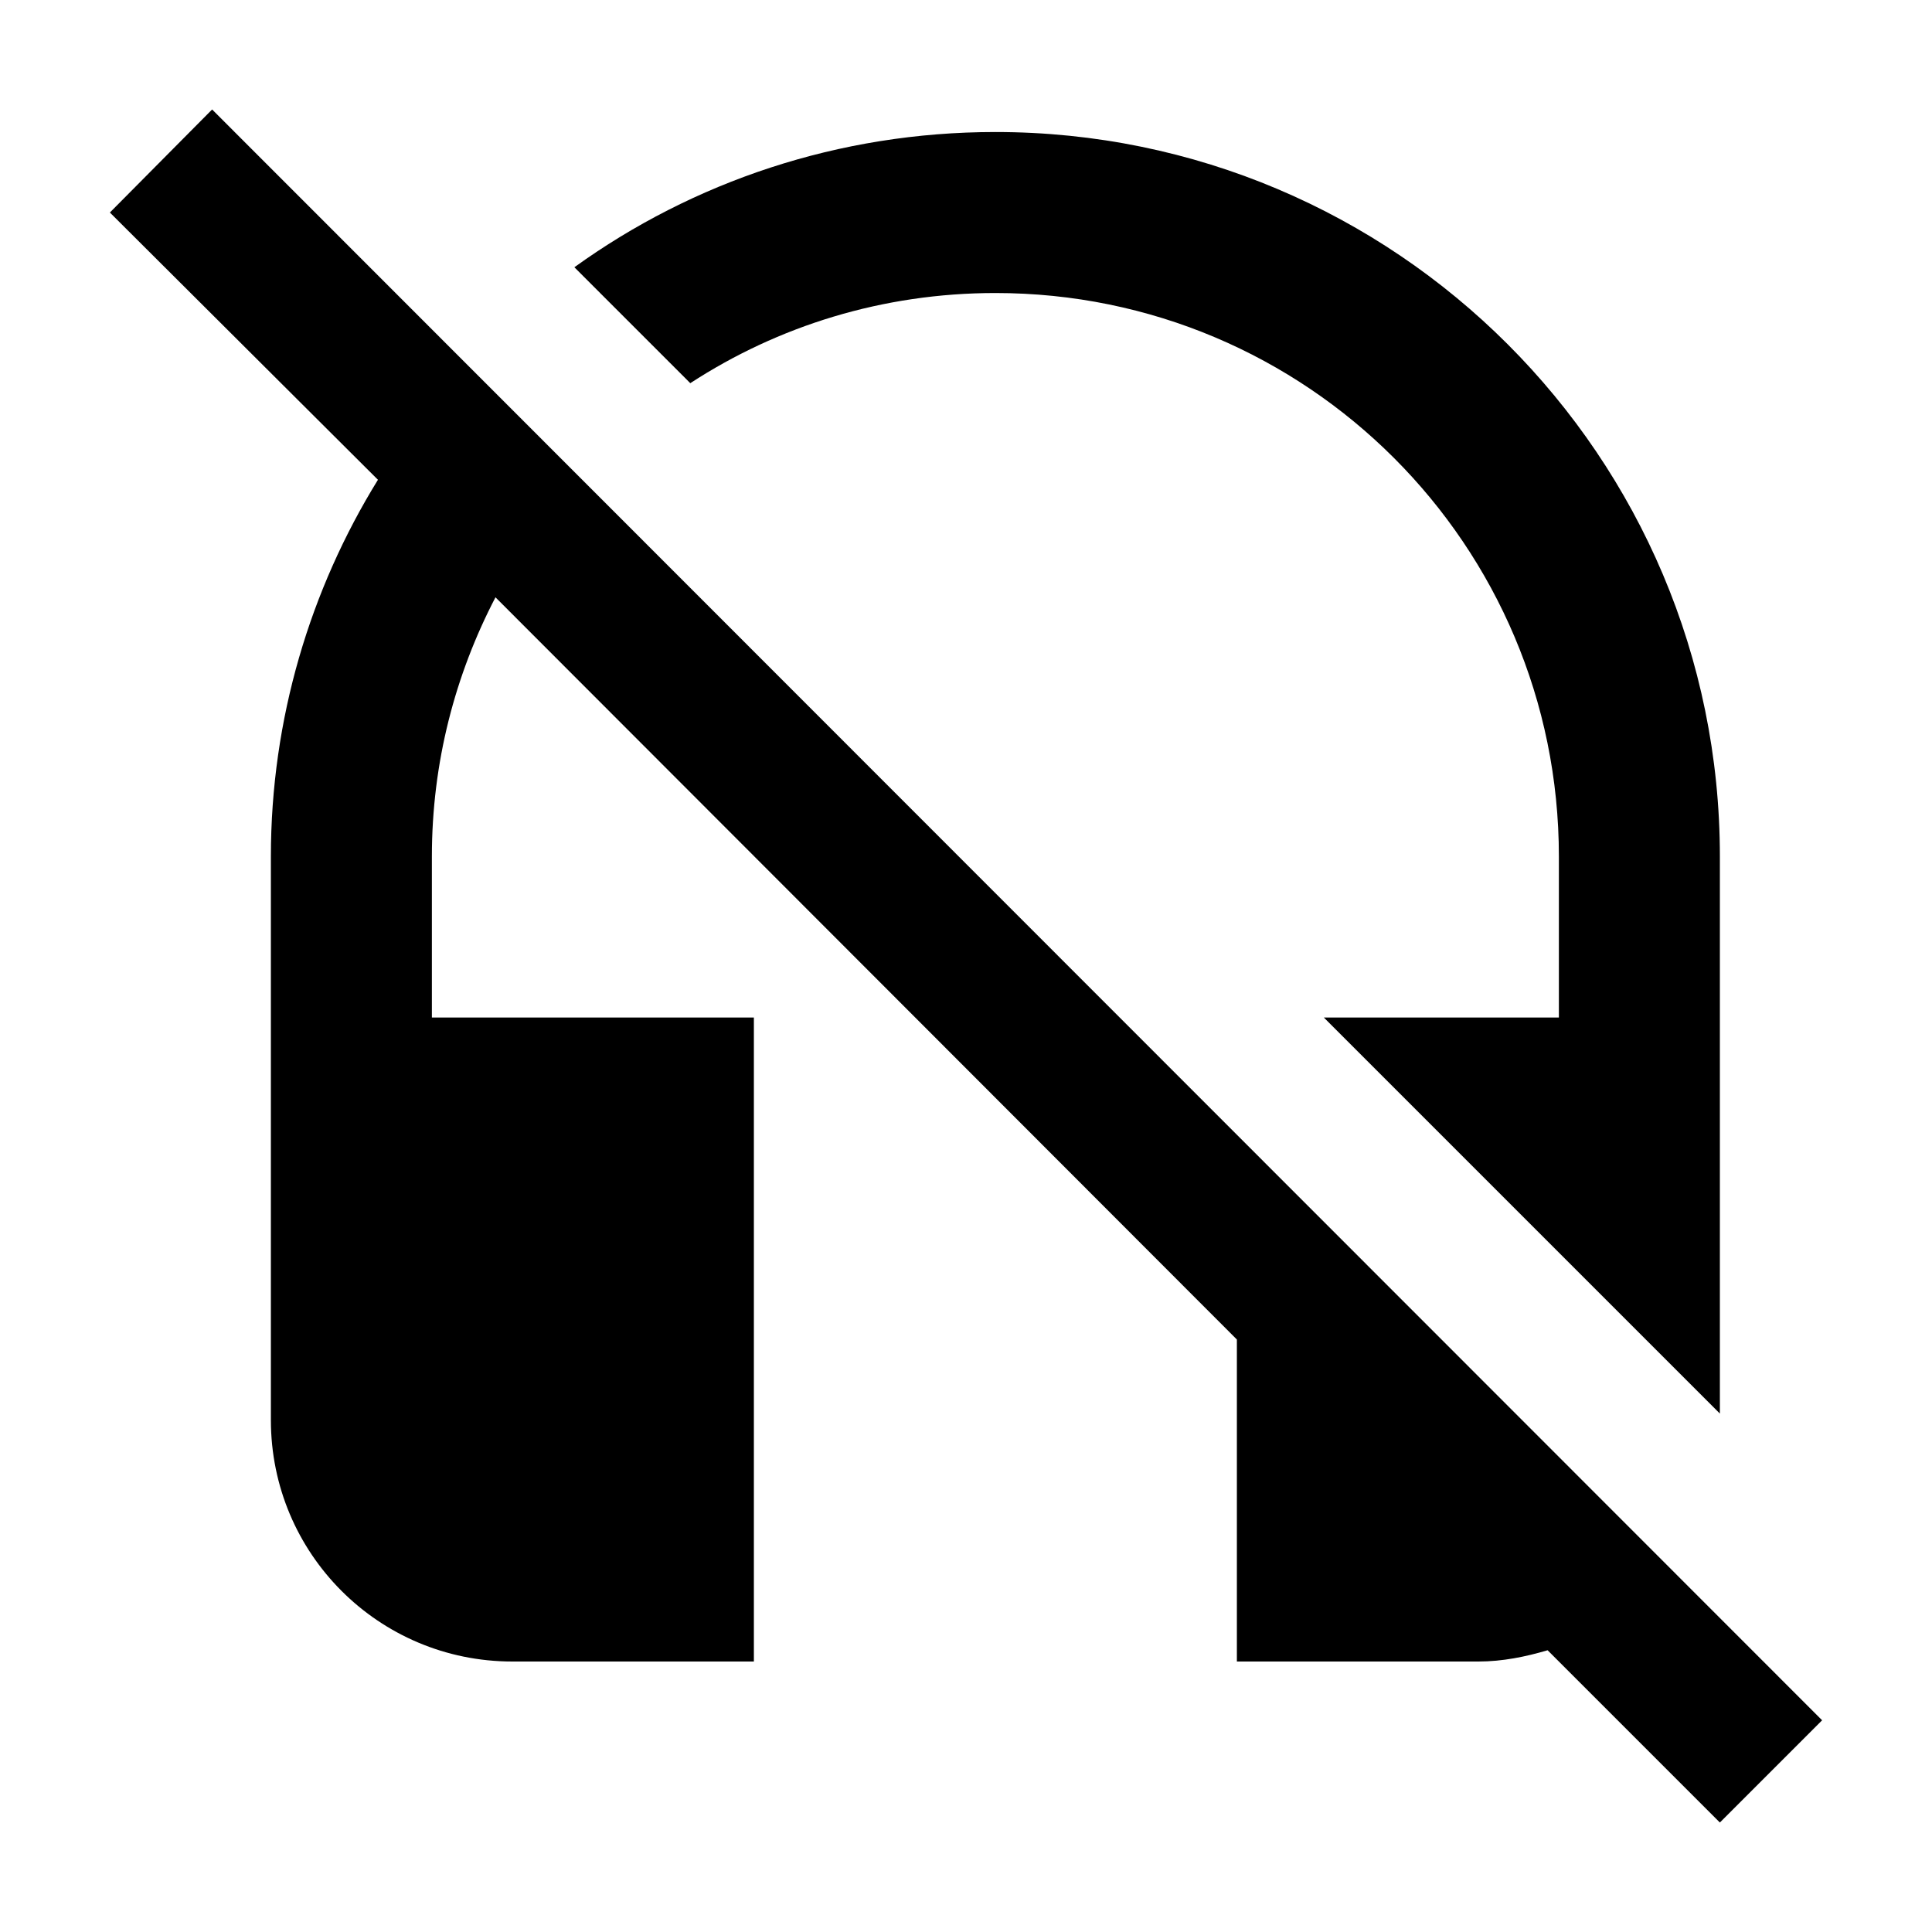 <svg  viewBox="0 0 24 24" fill="none" xmlns="http://www.w3.org/2000/svg">
<path d="M12.365 3.64C16.235 3.64 19.365 6.77 19.365 10.64V12.64H16.445L21.365 17.56V10.64C21.365 5.67 17.335 1.64 12.365 1.64C10.415 1.64 8.605 2.26 7.135 3.32L8.575 4.76C9.665 4.05 10.965 3.64 12.365 3.64ZM2.635 1.36L1.365 2.64L4.695 5.96C3.855 7.32 3.365 8.93 3.365 10.64V17.64C3.365 19.3 4.705 20.64 6.365 20.64H9.365V12.64H5.365V10.64C5.365 9.47 5.655 8.38 6.155 7.42L15.365 16.64V20.64H18.365C18.665 20.64 18.955 20.58 19.225 20.5L21.365 22.64L22.635 21.37L2.635 1.36Z" fill="currentColor"/>
</svg>
